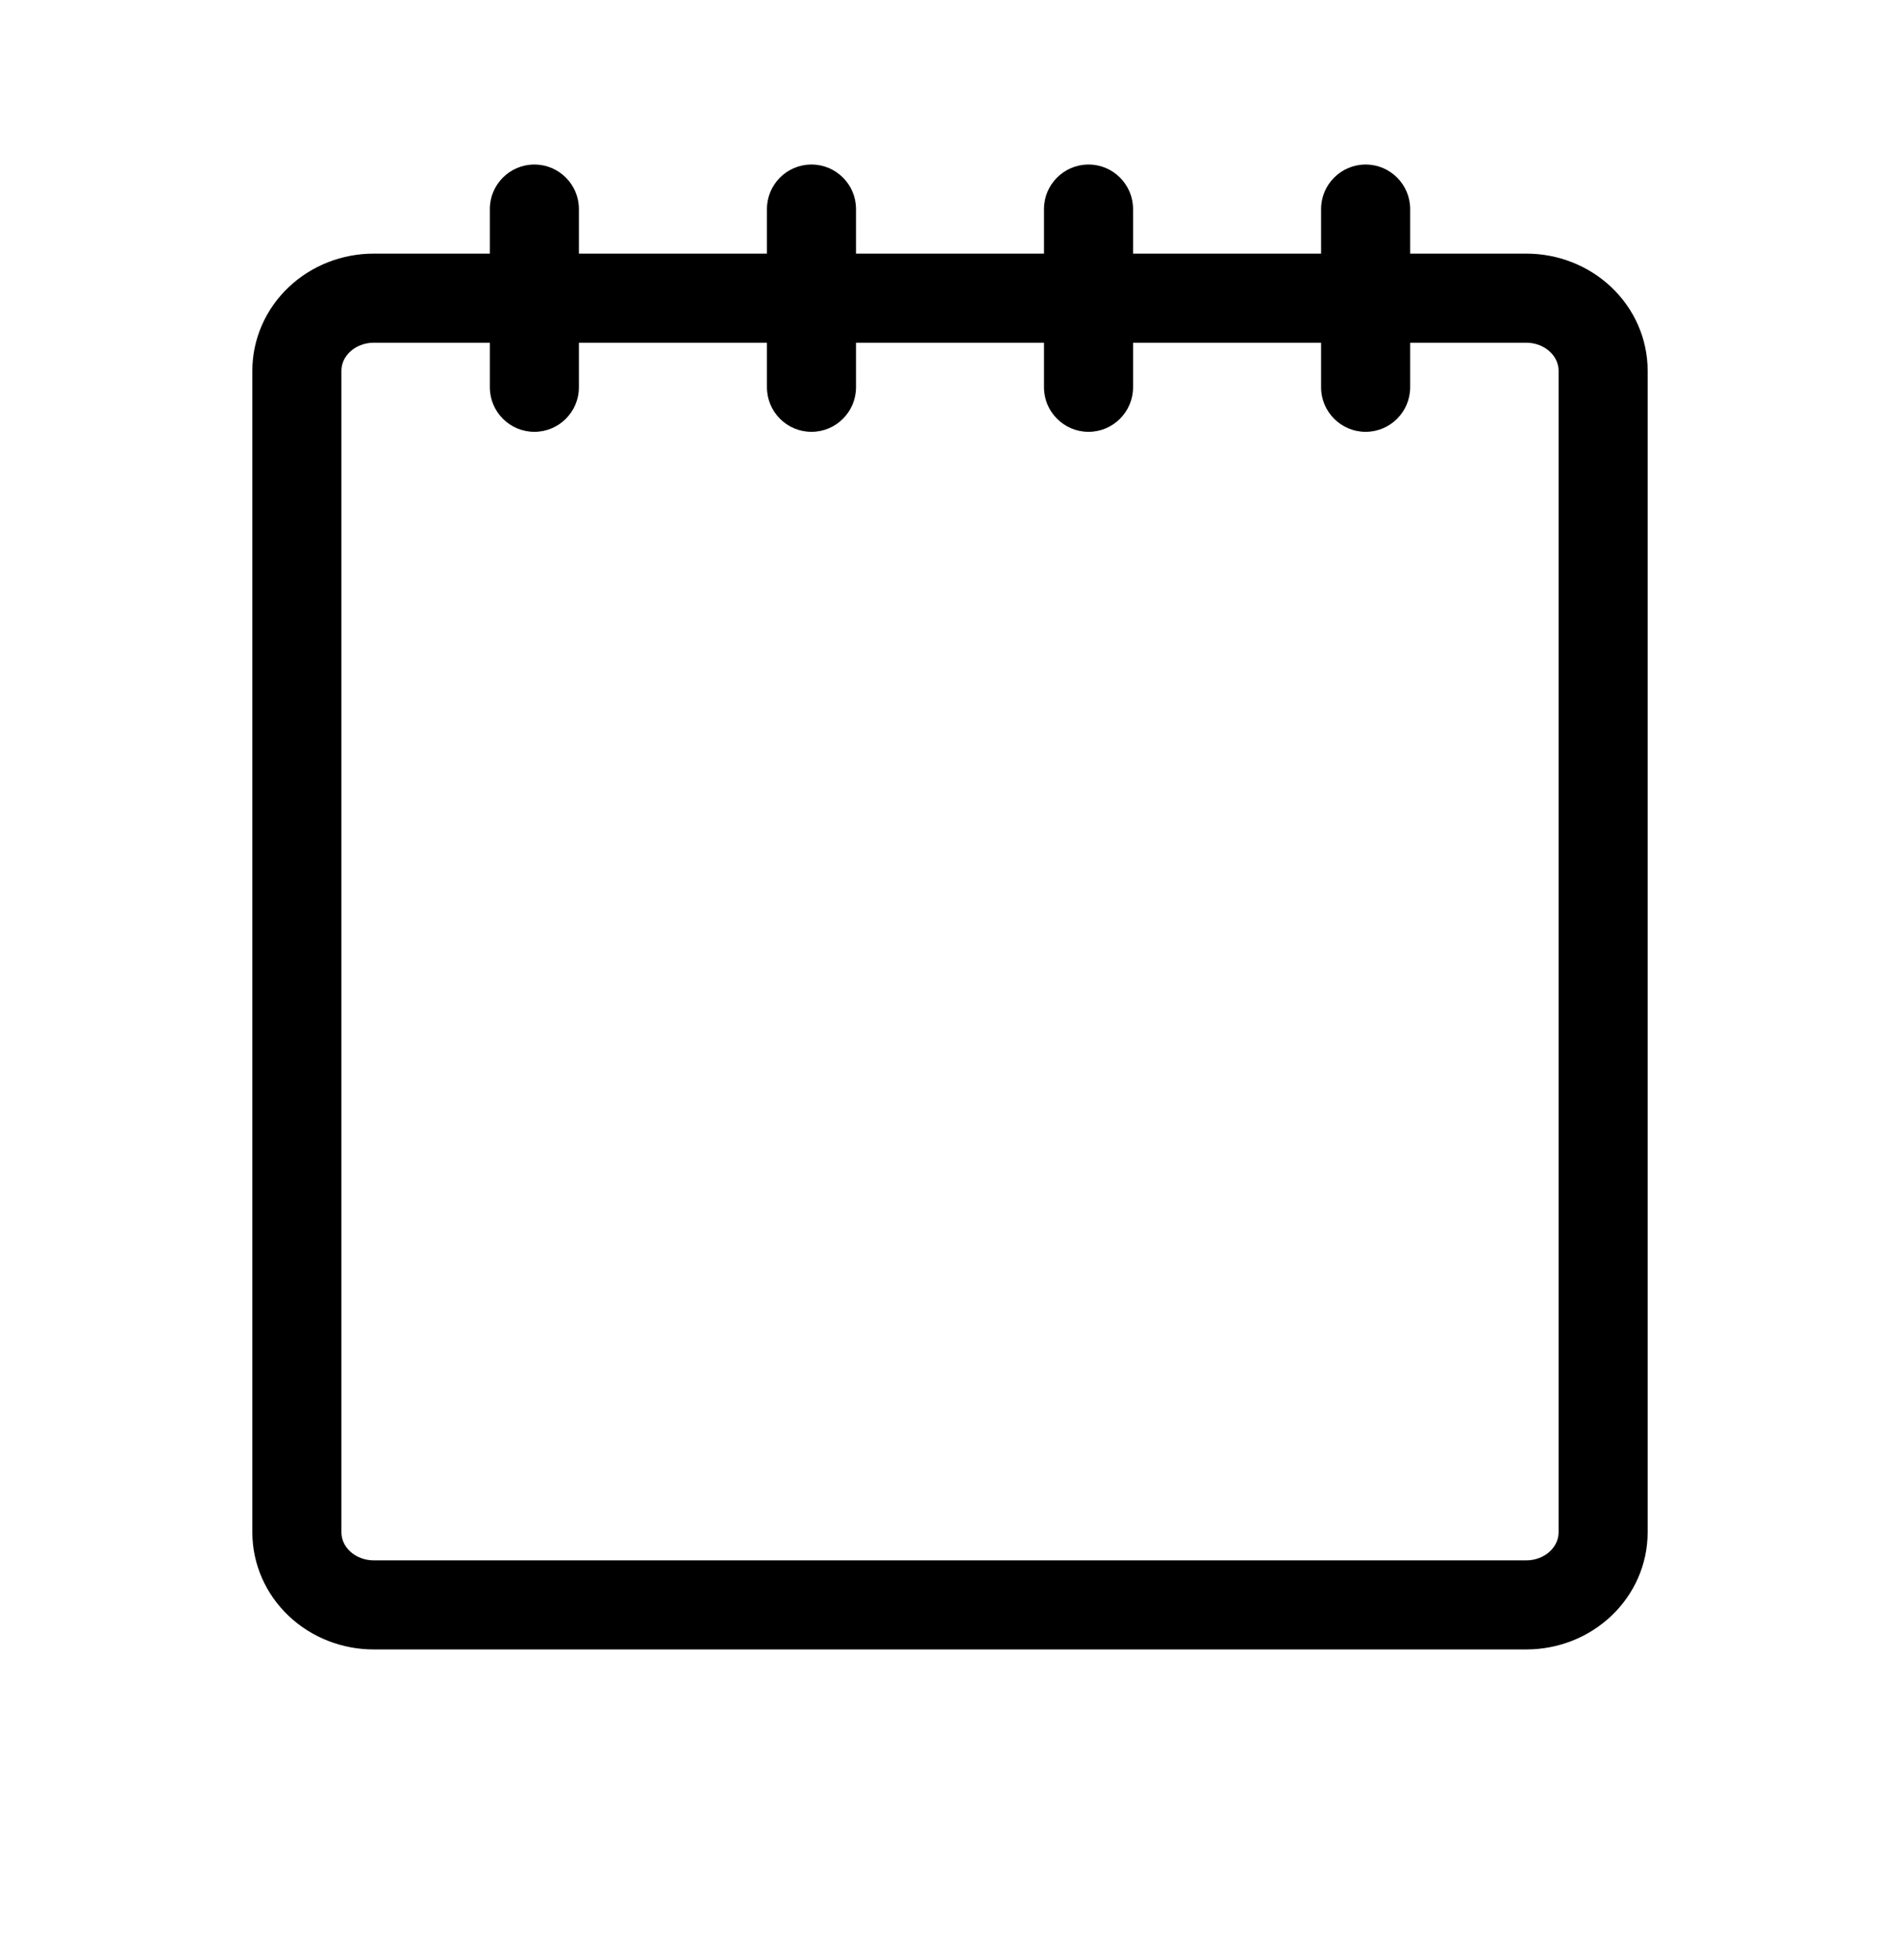 <svg viewBox="0 0 32 33" xmlns="http://www.w3.org/2000/svg">
  <path
    d="M6.294 5.77C6.136 5.77 5.993 5.83 5.894 5.923C5.796 6.016 5.75 6.131 5.75 6.242V25.798C5.75 25.909 5.796 26.024 5.894 26.117C5.993 26.21 6.136 26.27 6.294 26.27H25.706C25.864 26.27 26.007 26.21 26.106 26.117C26.204 26.024 26.25 25.909 26.25 25.798V6.242C26.25 6.131 26.204 6.016 26.106 5.923C26.007 5.83 25.864 5.77 25.706 5.77H6.294ZM4.864 4.833C5.25 4.468 5.765 4.27 6.294 4.27H25.706C26.235 4.27 26.75 4.468 27.136 4.833C27.524 5.199 27.75 5.705 27.75 6.242V25.798C27.75 26.335 27.524 26.841 27.136 27.207C26.75 27.572 26.235 27.77 25.706 27.77H6.294C5.765 27.77 5.25 27.572 4.864 27.207C4.476 26.841 4.25 26.335 4.25 25.798V6.242C4.25 5.705 4.476 5.199 4.864 4.833Z"
  />
  <path
    d="M9 2.77C9.414 2.77 9.75 3.106 9.75 3.52V6.52C9.75 6.934 9.414 7.27 9 7.27C8.586 7.27 8.25 6.934 8.25 6.52V3.52C8.25 3.106 8.586 2.77 9 2.77Z"
  />
  <path
    d="M13.667 2.77C14.081 2.77 14.417 3.106 14.417 3.52V6.52C14.417 6.934 14.081 7.27 13.667 7.27C13.252 7.27 12.917 6.934 12.917 6.52V3.52C12.917 3.106 13.252 2.77 13.667 2.77Z"
  />
  <path
    d="M18.333 2.77C18.747 2.77 19.083 3.106 19.083 3.52V6.52C19.083 6.934 18.747 7.27 18.333 7.27C17.919 7.27 17.583 6.934 17.583 6.52V3.52C17.583 3.106 17.919 2.77 18.333 2.77Z"
  />
  <path
    d="M23 2.77C23.414 2.77 23.75 3.106 23.75 3.52V6.52C23.75 6.934 23.414 7.27 23 7.27C22.586 7.27 22.25 6.934 22.25 6.52V3.52C22.25 3.106 22.586 2.77 23 2.77Z"
  />
</svg>
